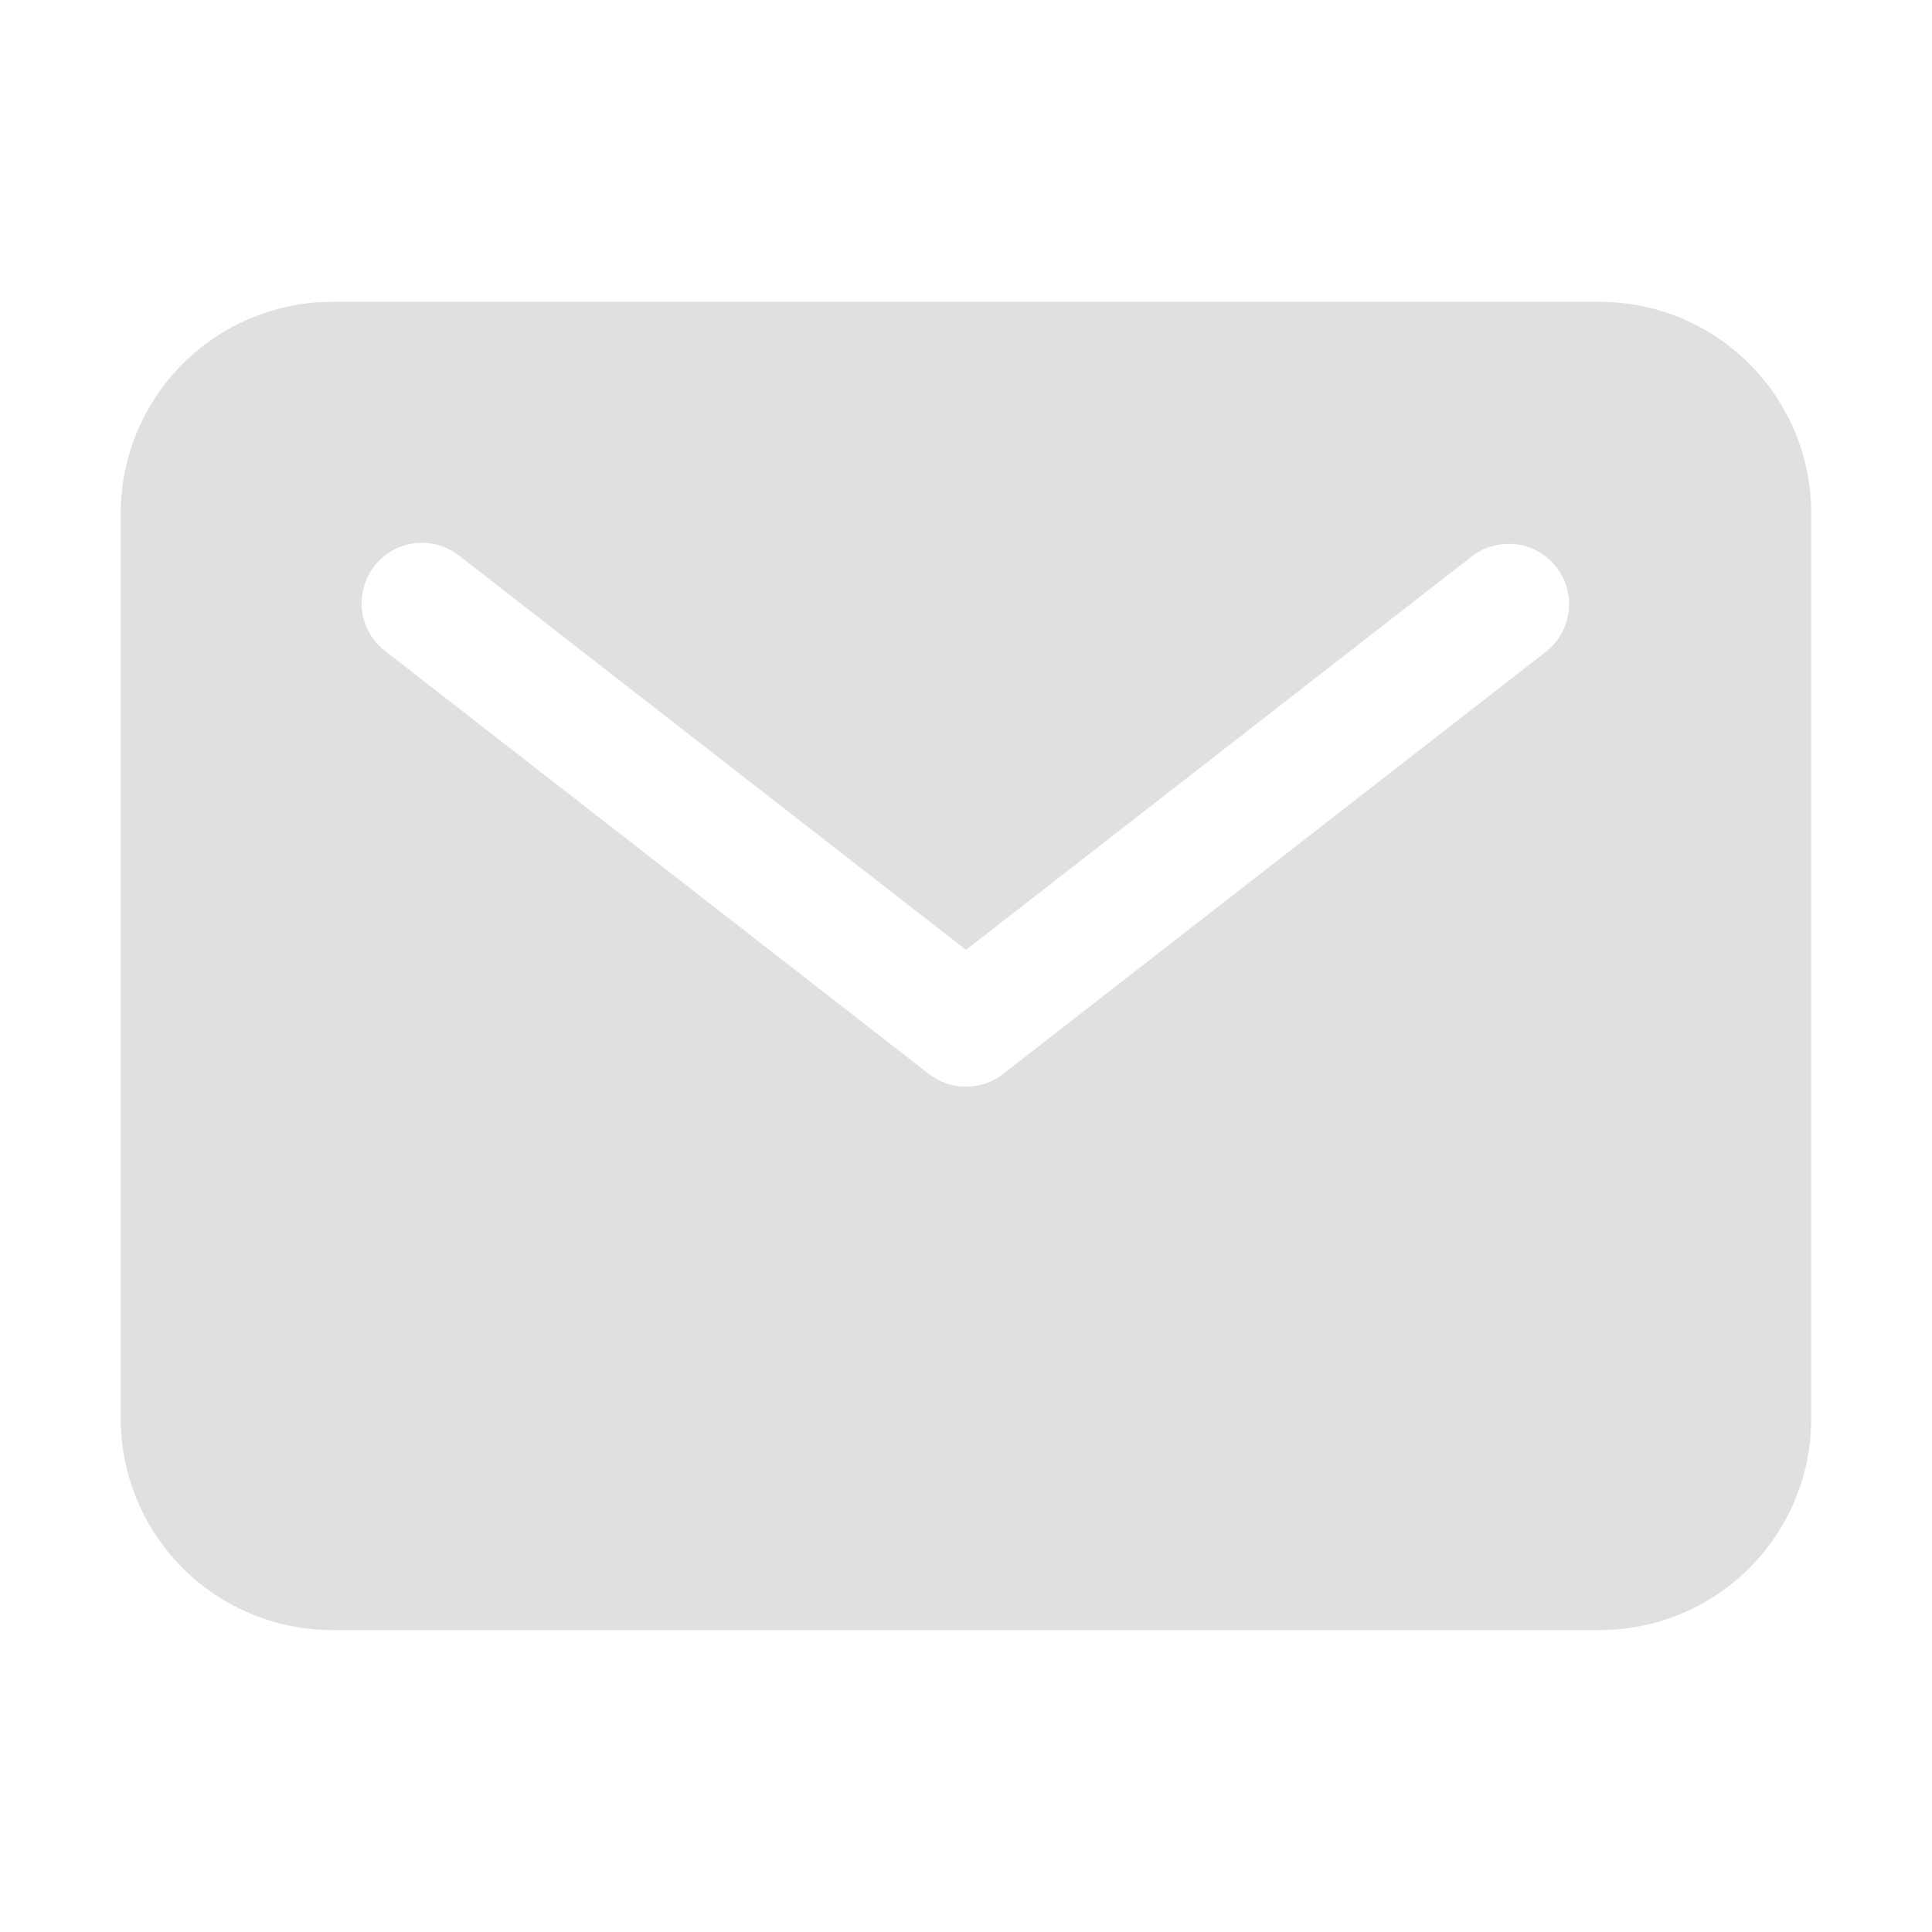 <svg width="36" height="36" viewBox="0 0 36 36" fill="none" xmlns="http://www.w3.org/2000/svg">
<g id="mail">
<path id="Vector" d="M29.812 5.624H6.188C5.144 5.625 4.143 6.04 3.405 6.779C2.666 7.517 2.251 8.518 2.25 9.562V26.436C2.251 27.48 2.666 28.481 3.405 29.22C4.143 29.958 5.144 30.373 6.188 30.374H29.812C30.856 30.373 31.857 29.958 32.596 29.22C33.334 28.481 33.749 27.48 33.75 26.436V9.562C33.749 8.518 33.334 7.517 32.596 6.779C31.857 6.04 30.856 5.625 29.812 5.624ZM28.816 12.137L18.691 20.012C18.493 20.166 18.25 20.249 18 20.249C17.75 20.249 17.507 20.166 17.309 20.012L7.185 12.137C7.066 12.047 6.966 11.935 6.891 11.806C6.816 11.677 6.767 11.535 6.747 11.387C6.728 11.239 6.738 11.089 6.777 10.945C6.816 10.801 6.883 10.666 6.974 10.549C7.066 10.431 7.18 10.333 7.31 10.259C7.439 10.186 7.583 10.139 7.731 10.122C7.879 10.105 8.029 10.117 8.172 10.158C8.315 10.199 8.449 10.268 8.565 10.361L18 17.699L27.434 10.361C27.67 10.183 27.967 10.105 28.26 10.143C28.553 10.182 28.819 10.335 29.001 10.568C29.182 10.802 29.264 11.097 29.23 11.391C29.195 11.684 29.046 11.952 28.816 12.137Z" fill="#E0E0E0"/>
</g>
</svg>
